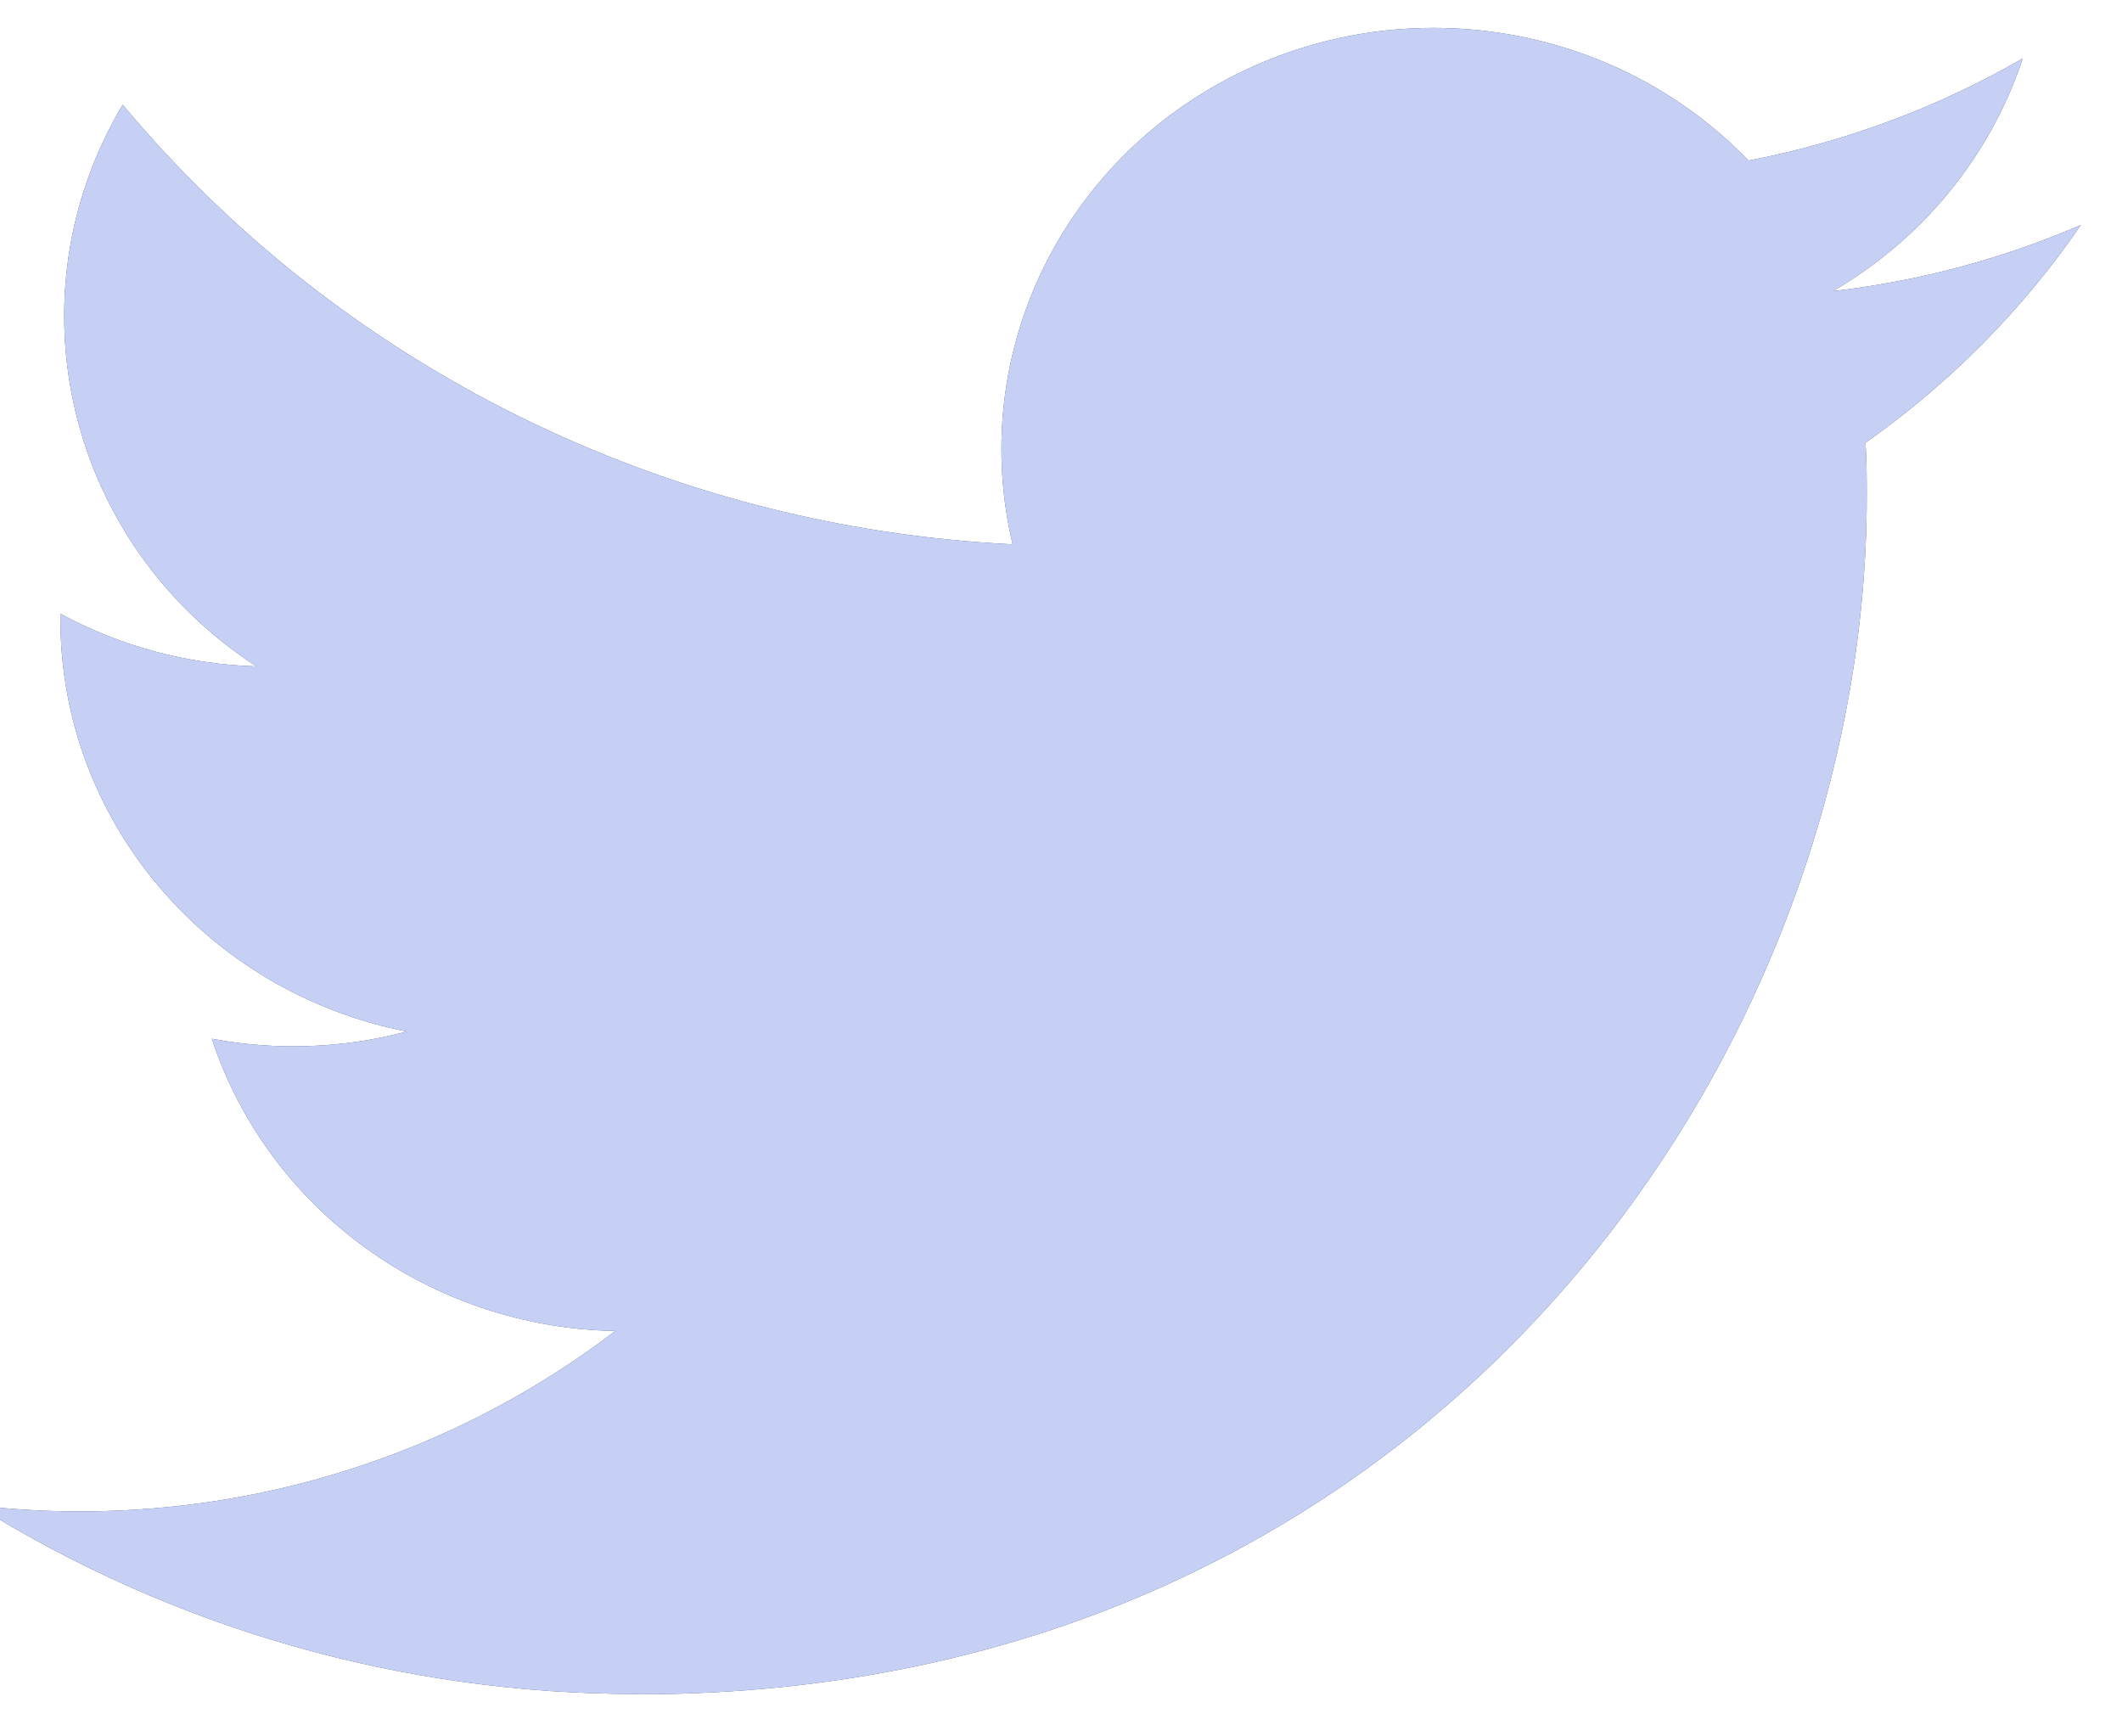 <svg width="33" height="27" viewBox="0 0 33 27" fill="none" xmlns="http://www.w3.org/2000/svg">
<path fill-rule="evenodd" clip-rule="evenodd" d="M9.923 26.346C22.275 26.346 29.03 16.376 29.03 7.73C29.03 7.447 29.03 7.165 29.011 6.885C30.325 5.959 31.46 4.812 32.361 3.498C31.136 4.027 29.835 4.374 28.504 4.527C29.906 3.71 30.955 2.424 31.456 0.909C30.138 1.671 28.696 2.208 27.192 2.497C25.111 0.34 21.803 -0.188 19.124 1.209C16.445 2.606 15.061 5.58 15.748 8.464C10.349 8.2 5.318 5.715 1.908 1.628C0.126 4.618 1.036 8.442 3.987 10.362C2.918 10.331 1.873 10.05 0.939 9.543C0.939 9.57 0.939 9.598 0.939 9.626C0.94 12.741 3.193 15.423 6.327 16.04C5.338 16.302 4.301 16.341 3.294 16.152C4.174 18.817 6.695 20.643 9.568 20.696C7.19 22.516 4.253 23.505 1.228 23.502C0.694 23.501 0.16 23.469 -0.37 23.407C2.701 25.328 6.274 26.346 9.923 26.341" fill="#394867"/>
<path fill-rule="evenodd" clip-rule="evenodd" d="M9.923 26.346C22.275 26.346 29.03 16.376 29.03 7.73C29.03 7.447 29.03 7.165 29.011 6.885C30.325 5.959 31.46 4.812 32.361 3.498C31.136 4.027 29.835 4.374 28.504 4.527C29.906 3.71 30.955 2.424 31.456 0.909C30.138 1.671 28.696 2.208 27.192 2.497C25.111 0.34 21.803 -0.188 19.124 1.209C16.445 2.606 15.061 5.58 15.748 8.464C10.349 8.2 5.318 5.715 1.908 1.628C0.126 4.618 1.036 8.442 3.987 10.362C2.918 10.331 1.873 10.05 0.939 9.543C0.939 9.57 0.939 9.598 0.939 9.626C0.94 12.741 3.193 15.423 6.327 16.04C5.338 16.302 4.301 16.341 3.294 16.152C4.174 18.817 6.695 20.643 9.568 20.696C7.19 22.516 4.253 23.505 1.228 23.502C0.694 23.501 0.16 23.469 -0.37 23.407C2.701 25.328 6.274 26.346 9.923 26.341" fill="#C6D0F5"/>
</svg>
